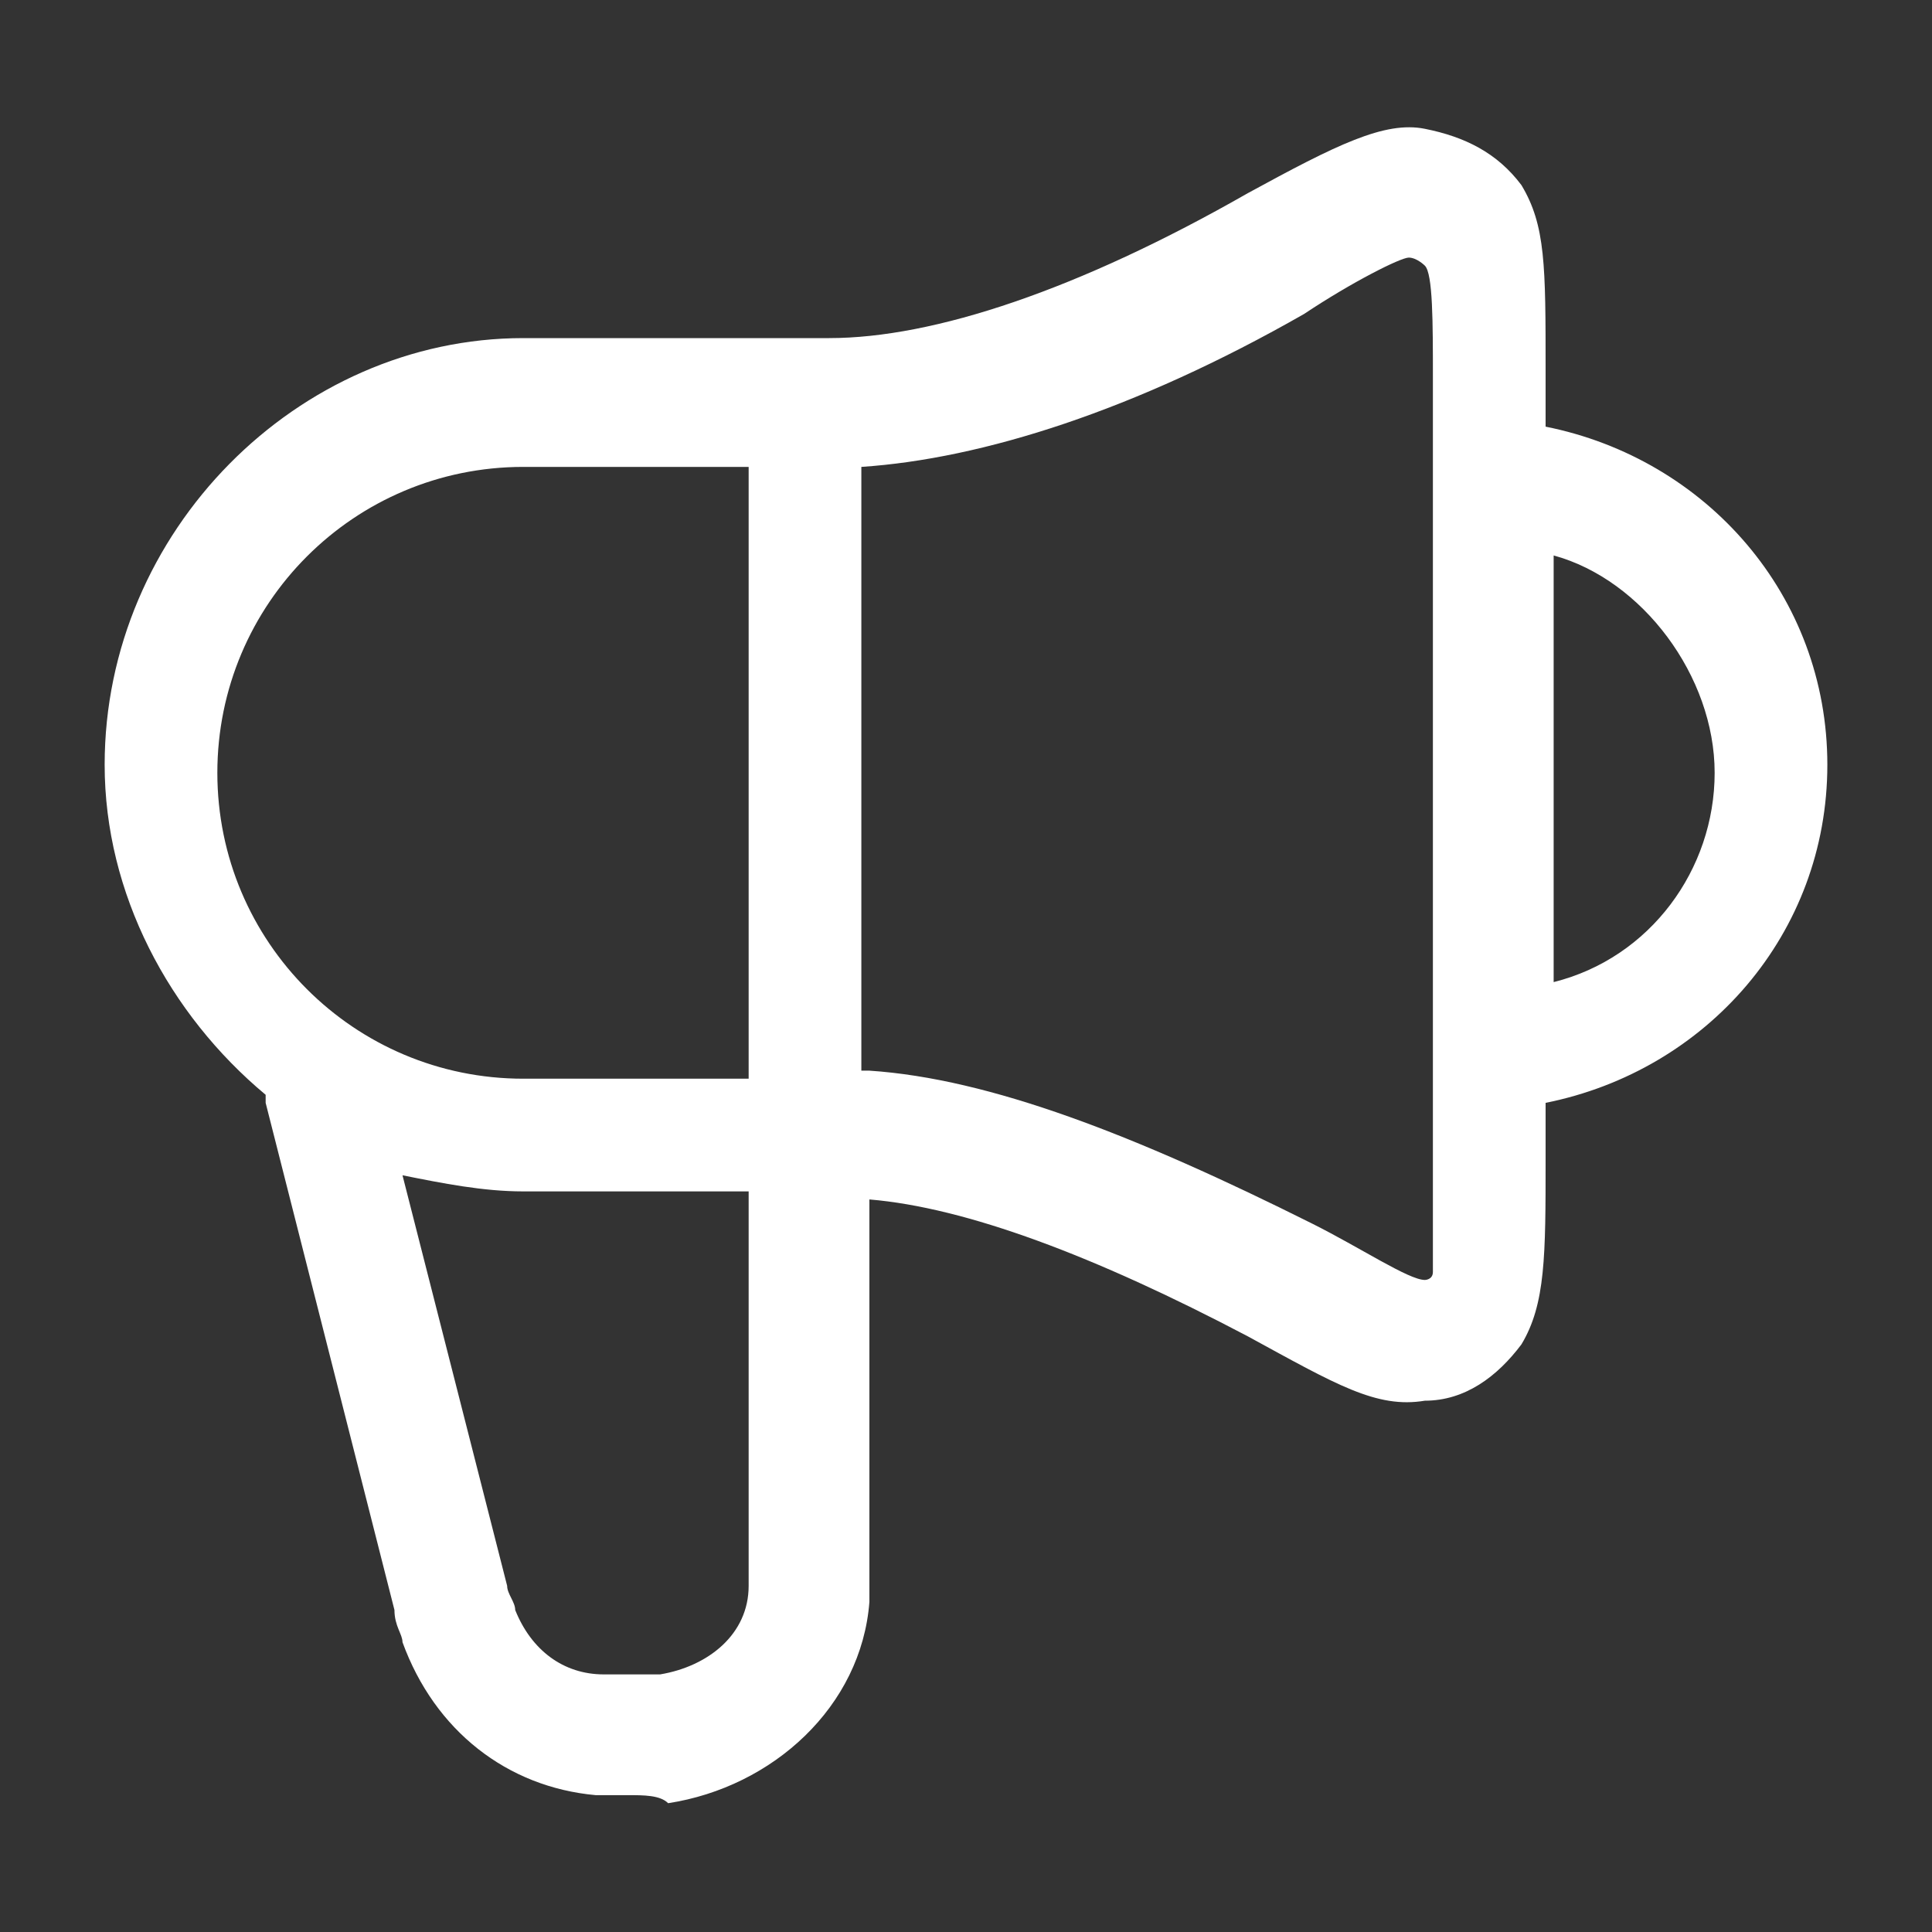 <svg width="24" height="24" viewBox="0 0 24 24" fill="none" xmlns="http://www.w3.org/2000/svg">
<rect x="0" y="0" width="24" height="24" fill="#333333" stroke="none"/>
<path d="M7.8 22.3C7.6 22.3 7.5 22.3 7.4 22.3C6.3 22.2 5.4 21.5 5 20.4C5 20.3 4.9 20.2 4.9 20L3.3 13.7C3.3 13.7 3.3 13.7 3.3 13.6C2.1 12.6 1.3 11.1 1.3 9.5C1.3 6.6 3.7 4.2 6.5 4.2H10.3C11.6 4.2 13.4 3.6 15.5 2.4C16.6 1.8 17.2 1.5 17.7 1.6C18.2 1.7 18.6 1.9 18.9 2.3C19.2 2.8 19.2 3.3 19.2 4.6V5.3C21.2 5.7 22.7 7.4 22.7 9.5C22.7 11.6 21.2 13.3 19.2 13.7V14.4C19.2 15.6 19.2 16.2 18.9 16.7C18.6 17.1 18.2 17.4 17.7 17.4C17.1 17.5 16.6 17.2 15.5 16.6C13.6 15.6 12 15 10.8 14.9V19.4V19.9C10.7 21.2 9.6 22.2 8.3 22.4C8.2 22.3 8 22.3 7.8 22.3ZM7.8 20.8H8.2C8.8 20.7 9.3 20.3 9.3 19.7C9.3 19.6 9.3 19.5 9.3 19.3V14.8H6.5C6 14.8 5.5 14.7 5 14.6L6.3 19.7C6.3 19.8 6.4 19.9 6.4 20C6.6 20.5 7 20.8 7.5 20.8H7.8ZM10.8 13.3C12.3 13.4 14.1 14.1 16.3 15.2C16.9 15.5 17.5 15.9 17.7 15.9C17.7 15.9 17.8 15.9 17.8 15.8C17.8 15.7 17.8 15.1 17.8 14.4V4.7C17.8 4 17.8 3.4 17.7 3.3C17.7 3.3 17.6 3.2 17.5 3.2C17.4 3.2 16.8 3.5 16.2 3.9C14.1 5.1 12.2 5.7 10.7 5.8V13.3H10.8ZM6.5 5.8C4.4 5.8 2.7 7.5 2.7 9.6C2.7 11.7 4.4 13.4 6.5 13.4H9.3V5.8H6.5ZM19.3 6.9V12.2C20.5 11.9 21.3 10.8 21.3 9.6C21.3 8.4 20.4 7.2 19.3 6.9Z" fill="white"/>
</svg>
